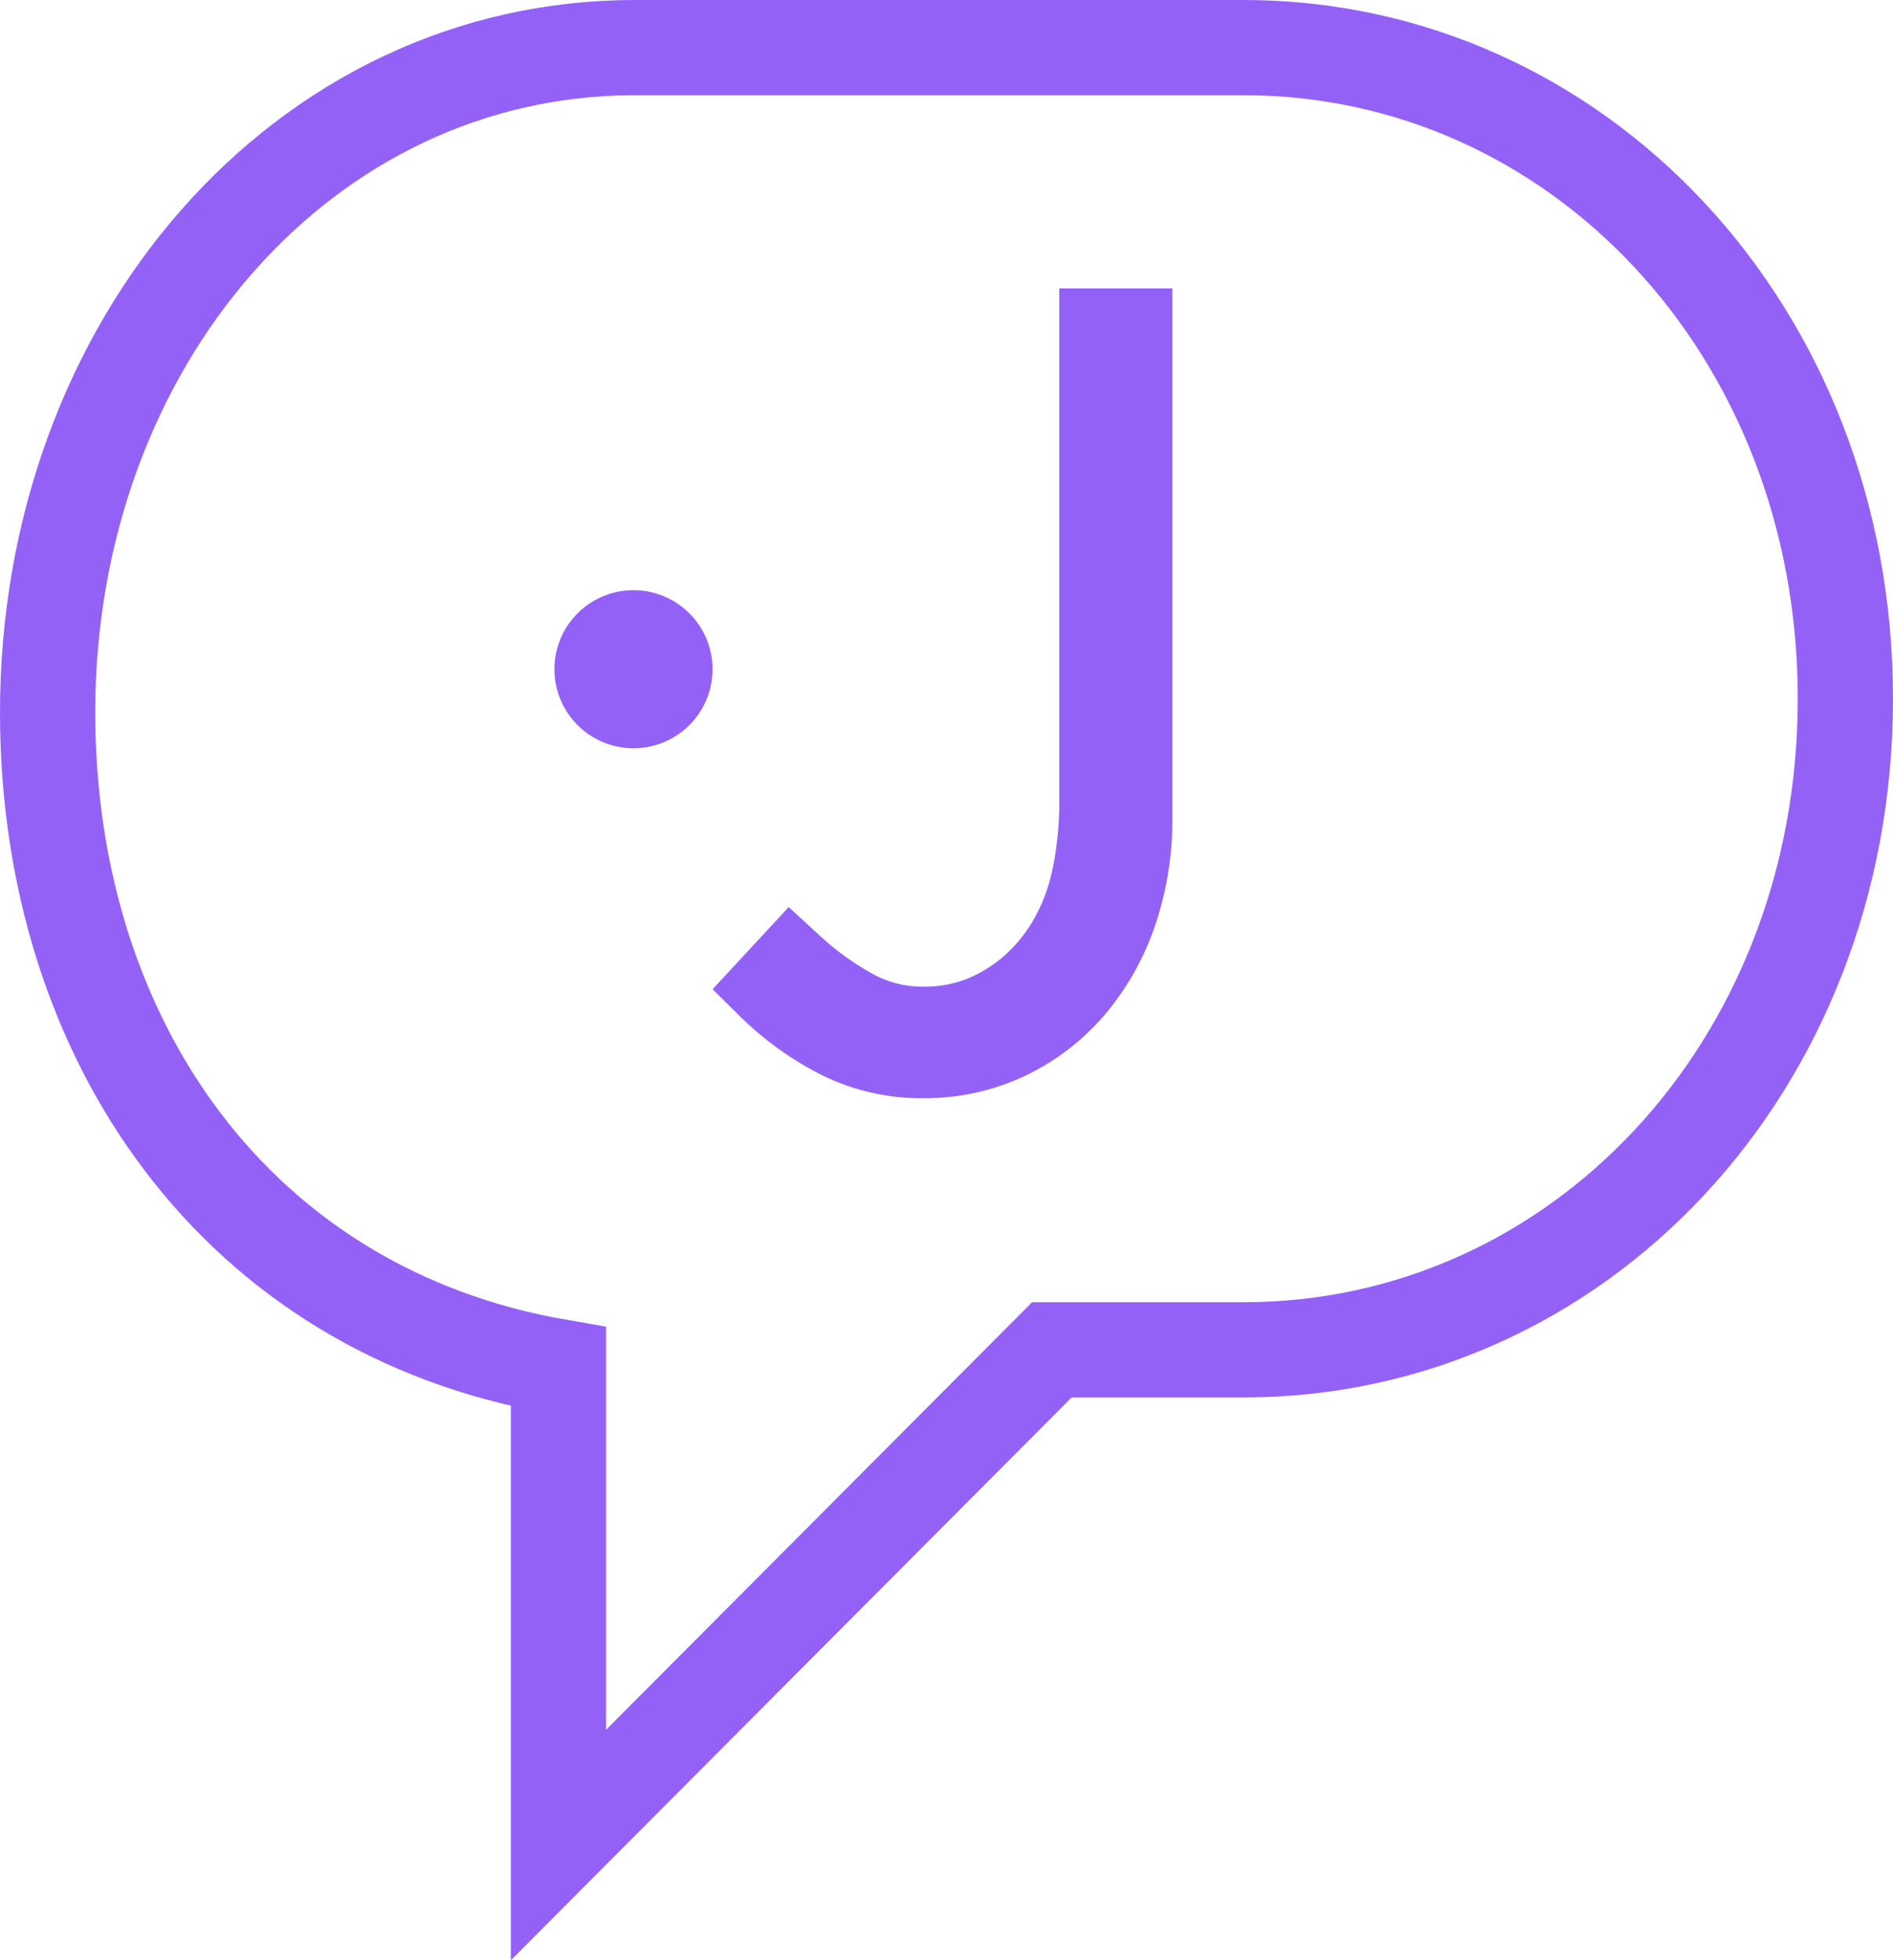 <svg xmlns="http://www.w3.org/2000/svg" width="159" height="164.684" viewBox="0 0 159 164.684">
  <g id="Componente_2_1" data-name="Componente 2 – 1" transform="translate(4 4)">
    <g id="Grupo_39" data-name="Grupo 39" transform="translate(42.568 20.233)">
      <path id="Caminho_7088" data-name="Caminho 7088" d="M33.482,47.035a26.816,26.816,0,0,1-.2,2.775,21.461,21.461,0,0,1-.567,3.1,13.964,13.964,0,0,1-1.477,3.541A12.018,12.018,0,0,1,28.89,59.31a11.017,11.017,0,0,1-3.1,1.939,9.632,9.632,0,0,1-3.73.681,8.614,8.614,0,0,1-4.206-1.049,22.821,22.821,0,0,1-4.554-3.3l-2.54-2.336L4.363,62.148l2.323,2.293a27.282,27.282,0,0,0,6.6,4.787A18.805,18.805,0,0,0,22.058,71.3a19.678,19.678,0,0,0,8.585-1.894,20.227,20.227,0,0,0,6.681-5.138,23.018,23.018,0,0,0,4.206-7.47,27.43,27.43,0,0,0,1.453-8.989V3.273h-9.5V47.035" transform="translate(8.919 -3.273)" fill="#9461f7" fill-rule="evenodd"/>
      <path id="Caminho_7089" data-name="Caminho 7089" d="M16.553,13.187a6.64,6.64,0,1,1-6.64-6.64,6.641,6.641,0,0,1,6.64,6.64" transform="translate(-3.272 18.802)" fill="#9461f7" fill-rule="evenodd"/>
    </g>
    <path id="Caminho_7090" data-name="Caminho 7090" d="M2551.659,244.821c-26.928-4.664-42.908-27.344-42.908-54.968,0-31,21.434-55.853,49.326-55.853h51.13c27.936,0,50.544,23.7,50.544,54.7s-22.608,54.7-50.544,54.7H2593.1L2551.659,285V244.821Z" transform="translate(-2508.751 -134)" fill="none" stroke="#9461f7" stroke-width="8" fill-rule="evenodd"/>
  </g>
</svg>
